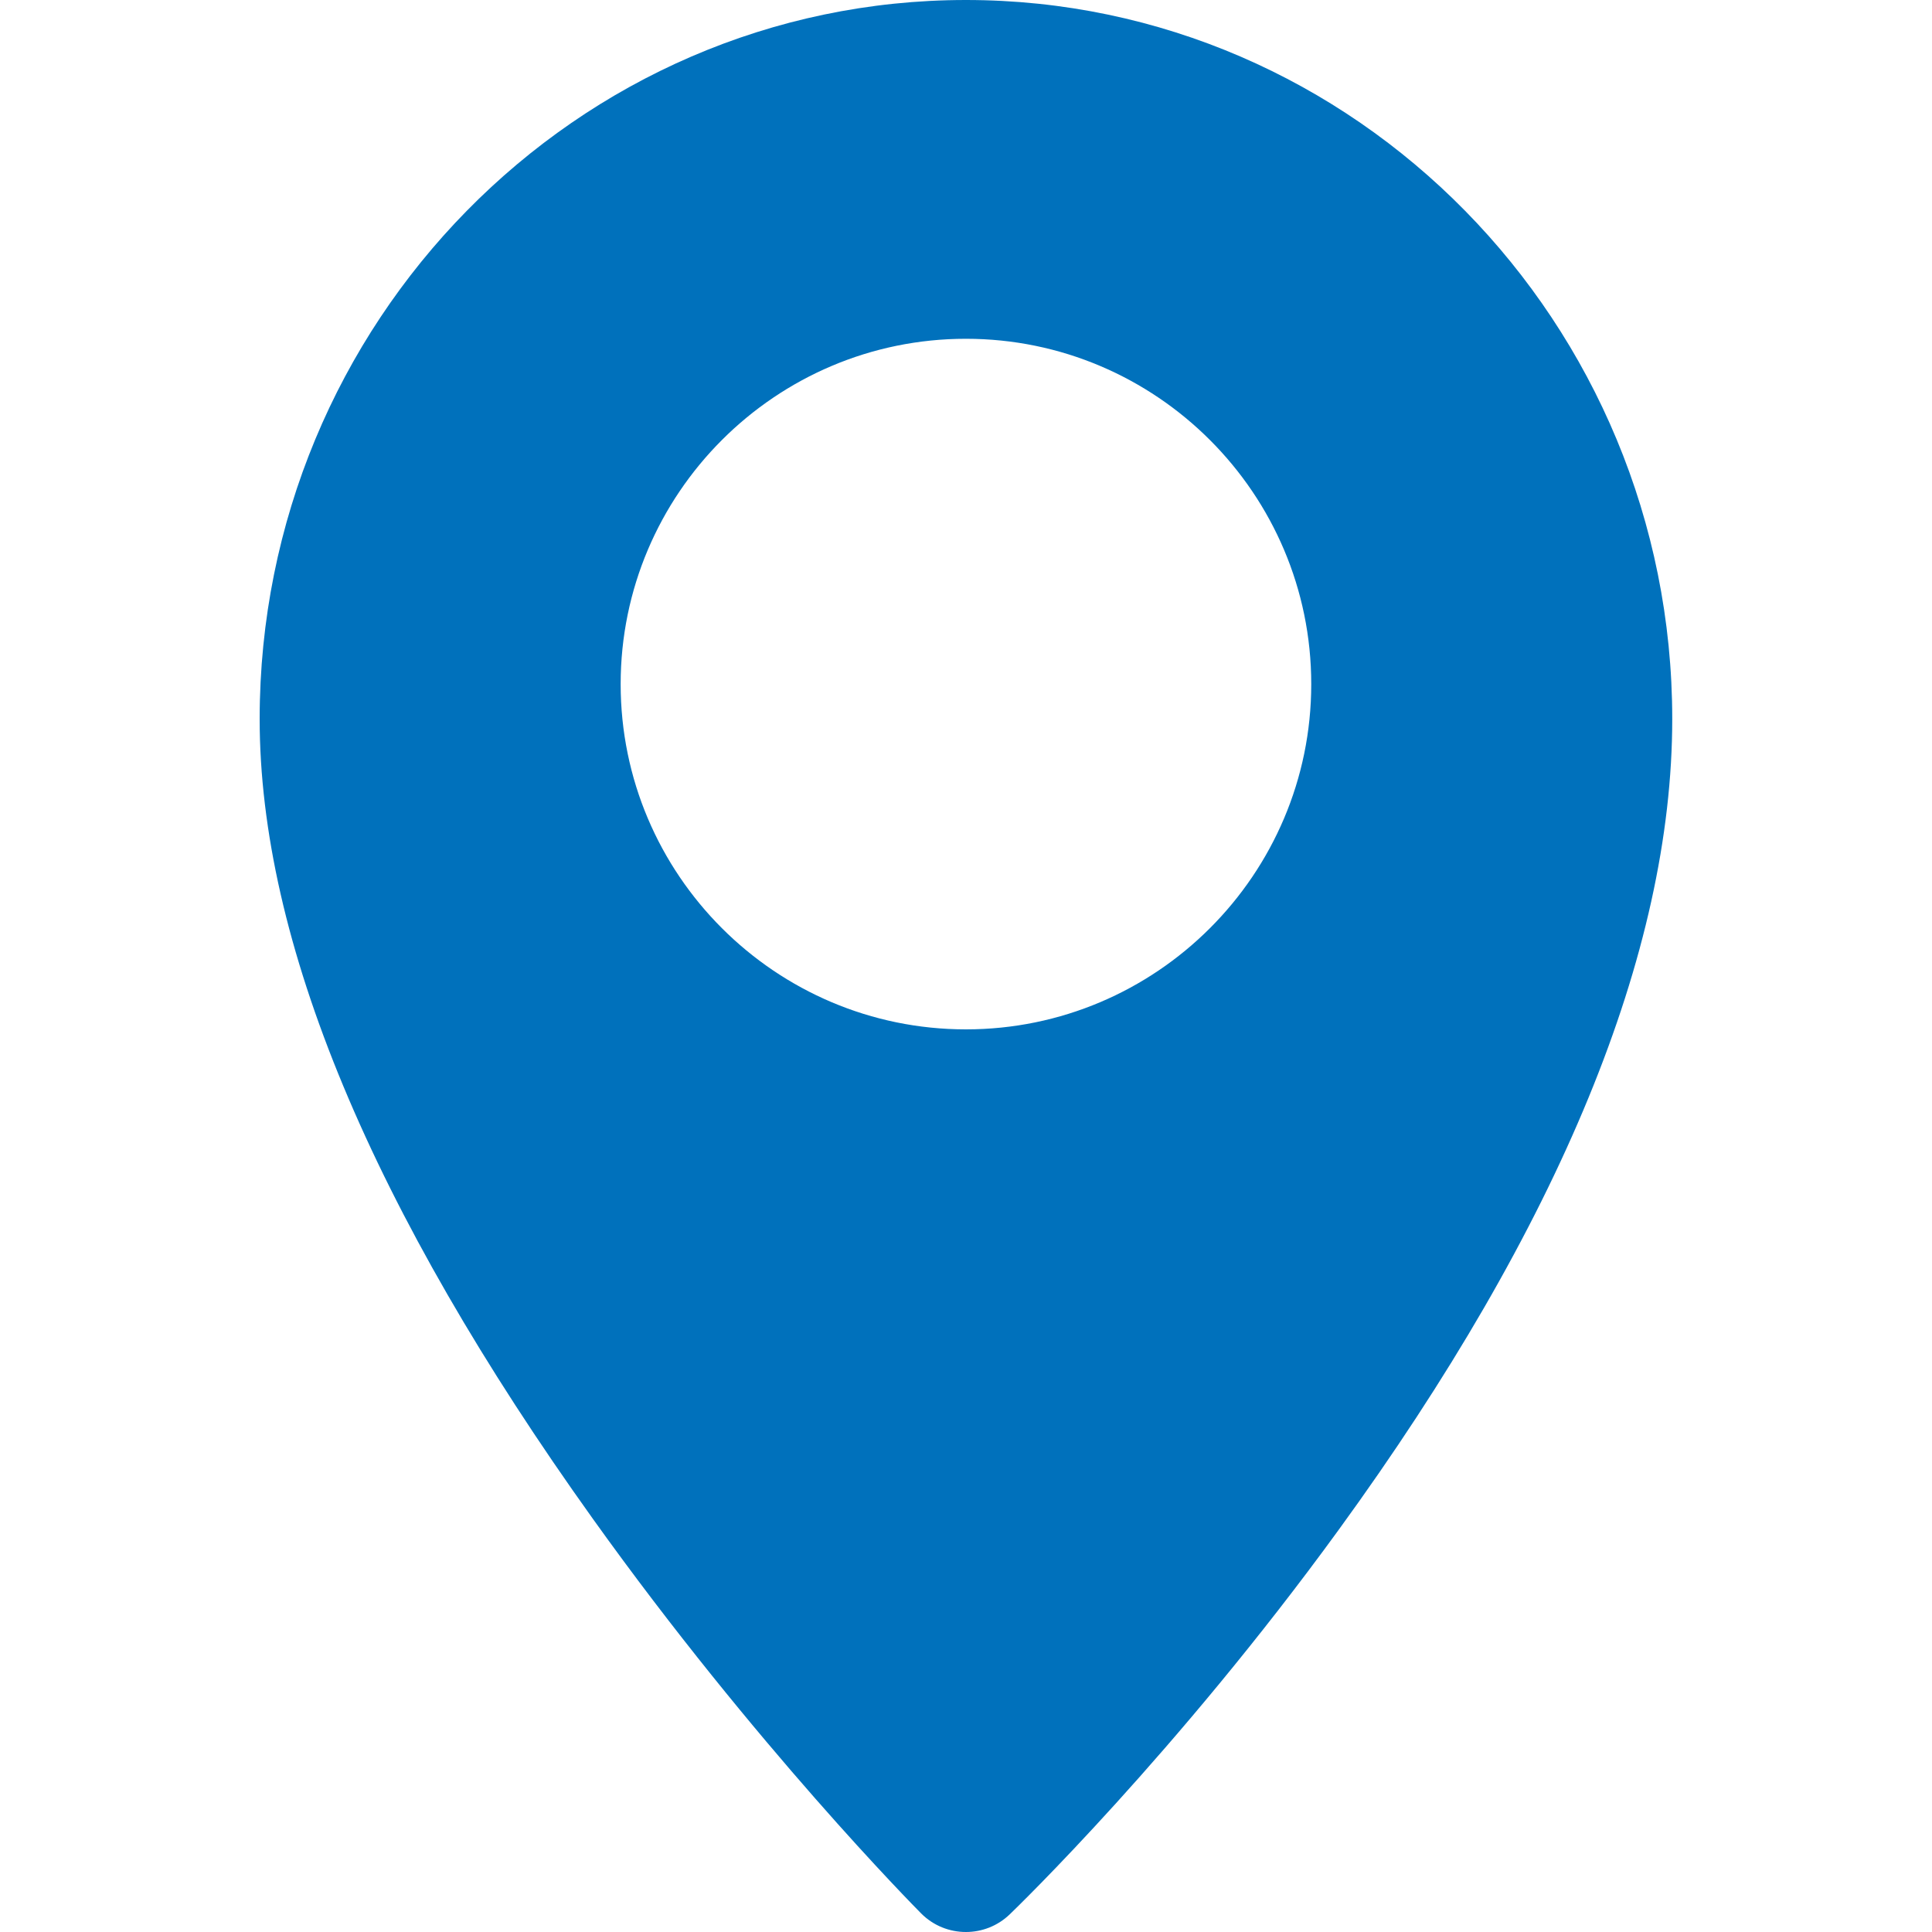 <svg width="20" height="20" viewBox="0 0 20 20" fill="none" xmlns="http://www.w3.org/2000/svg">
<path d="M9.999 0C5.968 0 2.688 3.339 2.688 7.443C2.688 9.739 3.849 12.525 6.139 15.725C7.814 18.067 9.466 19.737 9.535 19.807C9.663 19.936 9.831 20 9.999 20C10.163 20 10.326 19.939 10.453 19.817C10.523 19.75 12.178 18.148 13.857 15.838C16.149 12.686 17.311 9.861 17.311 7.443C17.311 3.339 14.031 0 9.999 0ZM9.999 10.656C8.028 10.656 6.425 9.053 6.425 7.082C6.425 5.111 8.028 3.507 9.999 3.507C11.97 3.507 13.574 5.111 13.574 7.082C13.574 9.053 11.97 10.656 9.999 10.656Z" fill="#0071BC"/>
</svg>
